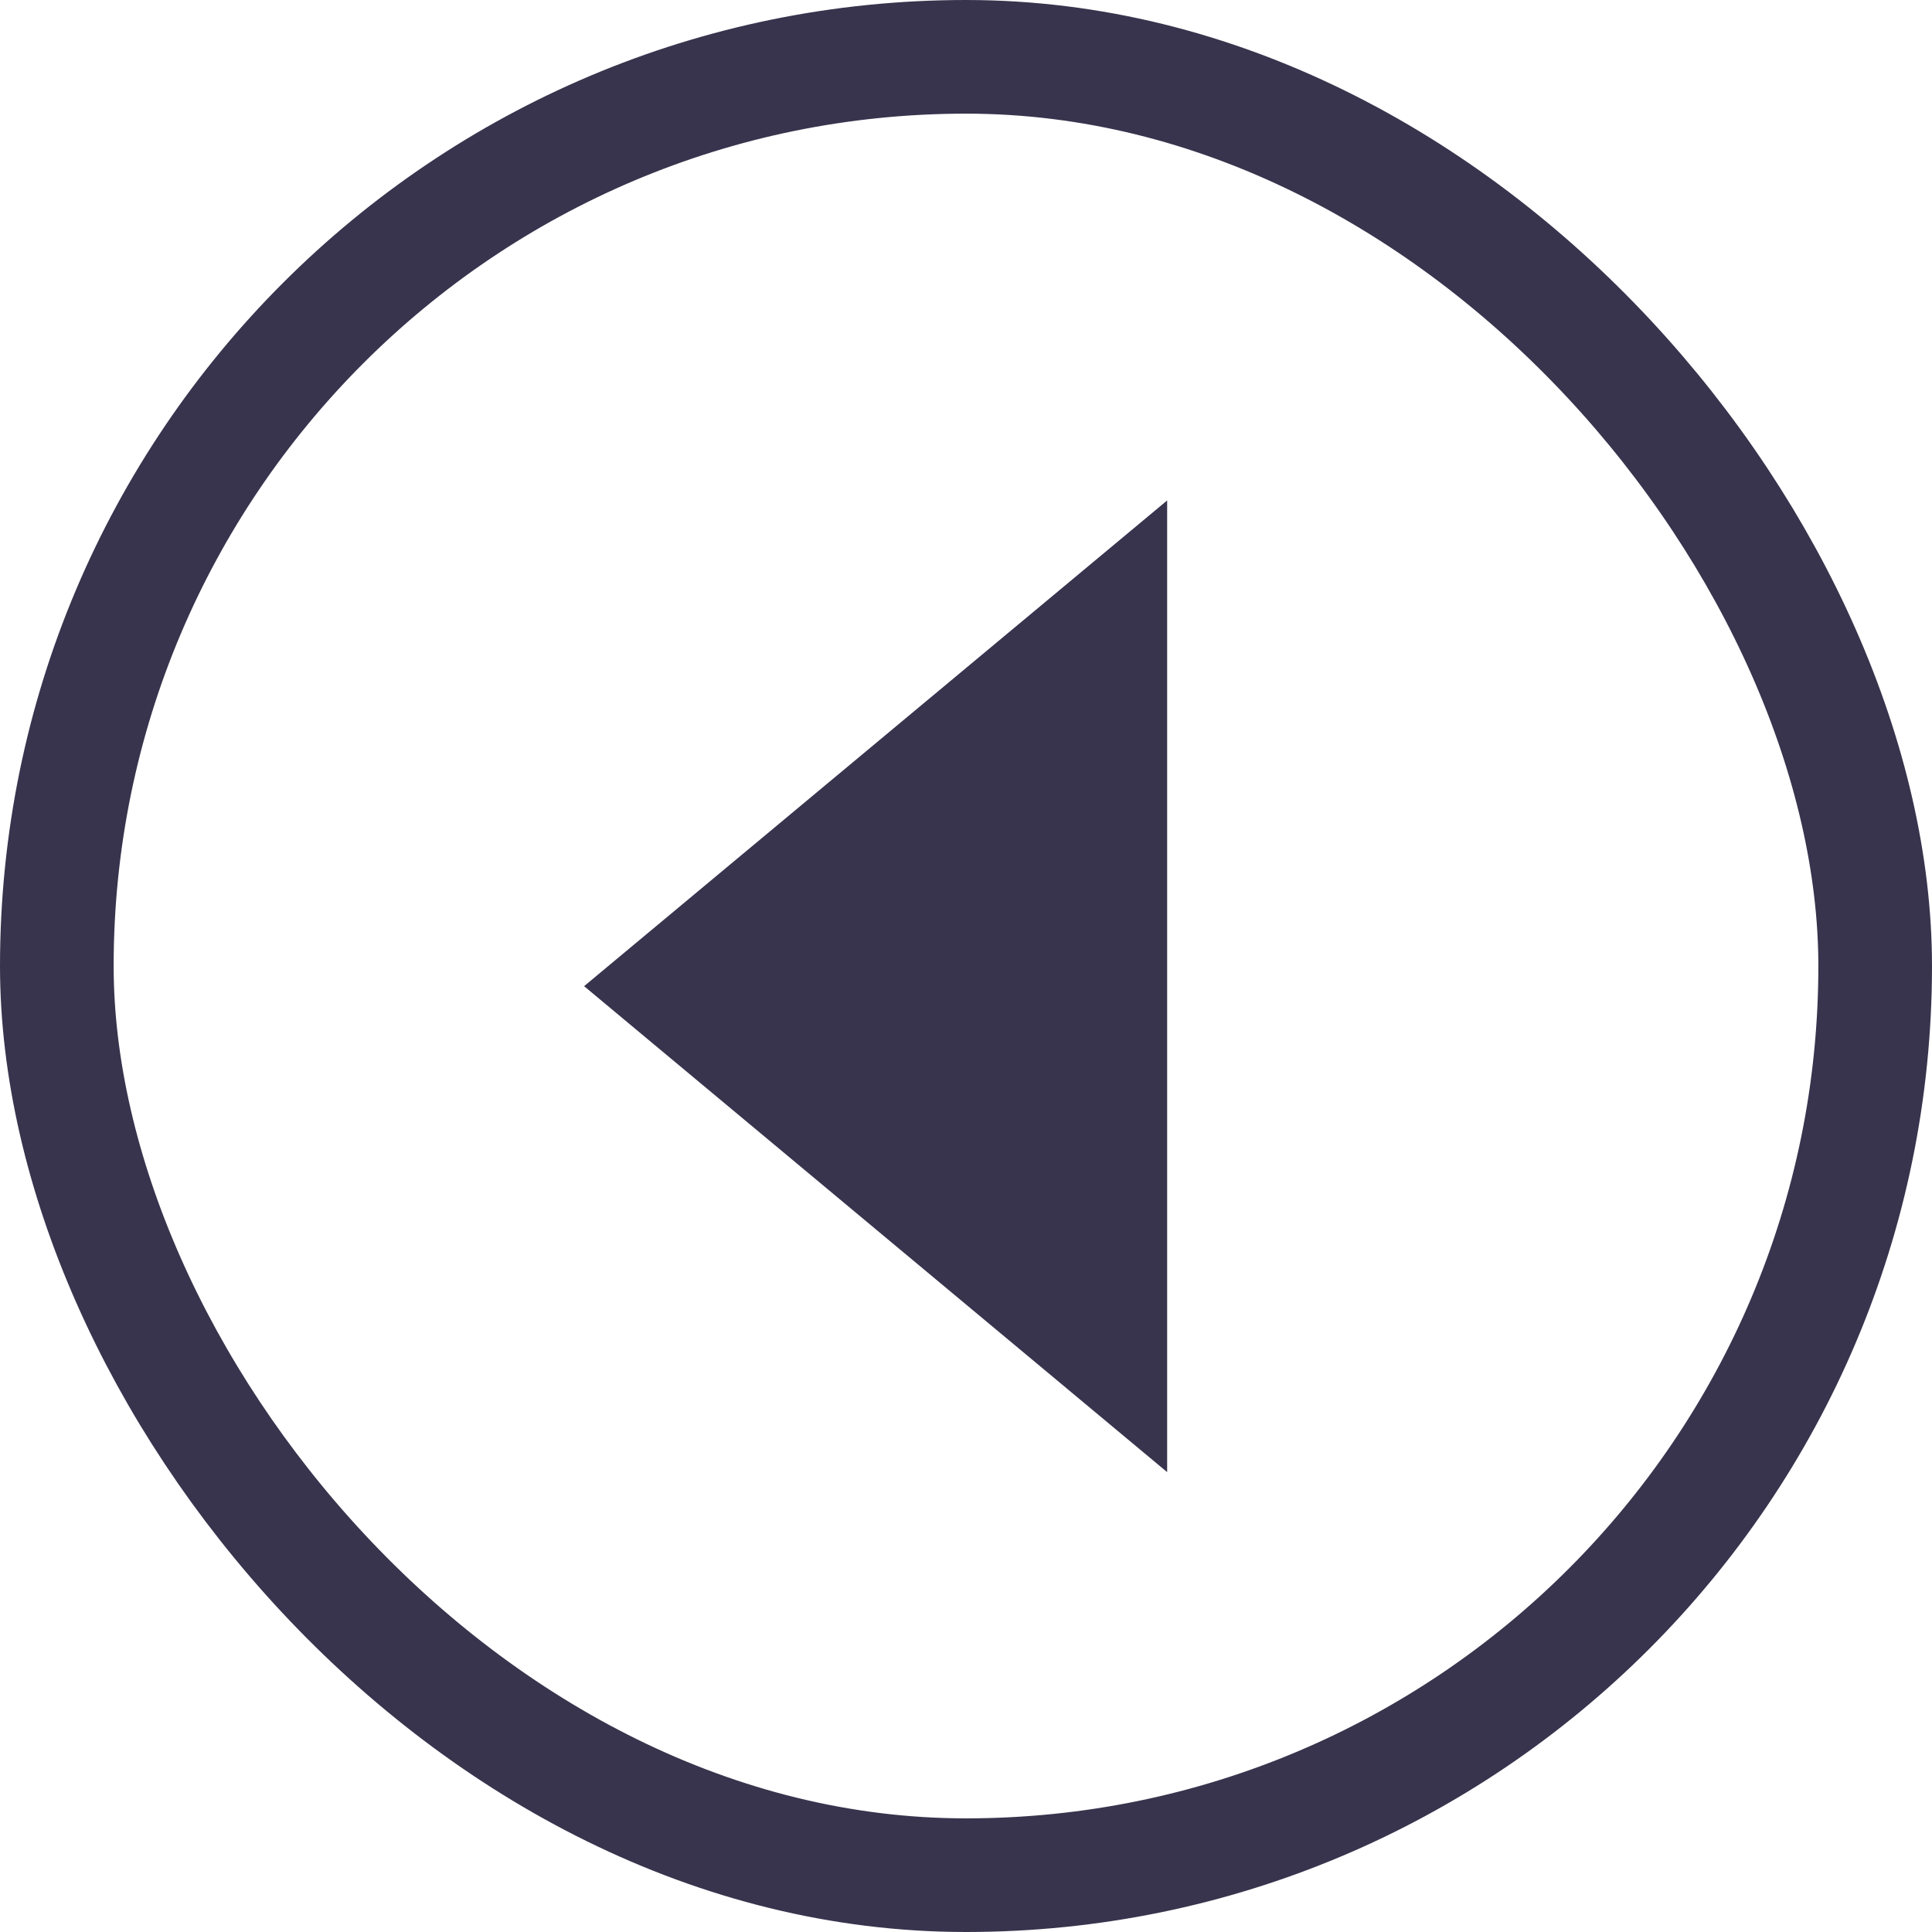 <svg xmlns="http://www.w3.org/2000/svg" width="34" height="34" viewBox="0 0 34 34">
  <g id="rectangle-5" fill="none" stroke="#38344d" stroke-width="2">
    <rect width="34" height="34" rx="17" stroke="none"/>
    <rect x="1" y="1" width="32" height="32" rx="16" fill="none"/>
  </g>
  <path id="dow" d="M8.552,0,0,10.261H17.1Z" transform="translate(10.279 25.907) rotate(-90)" fill="#38344d"/>
</svg>
